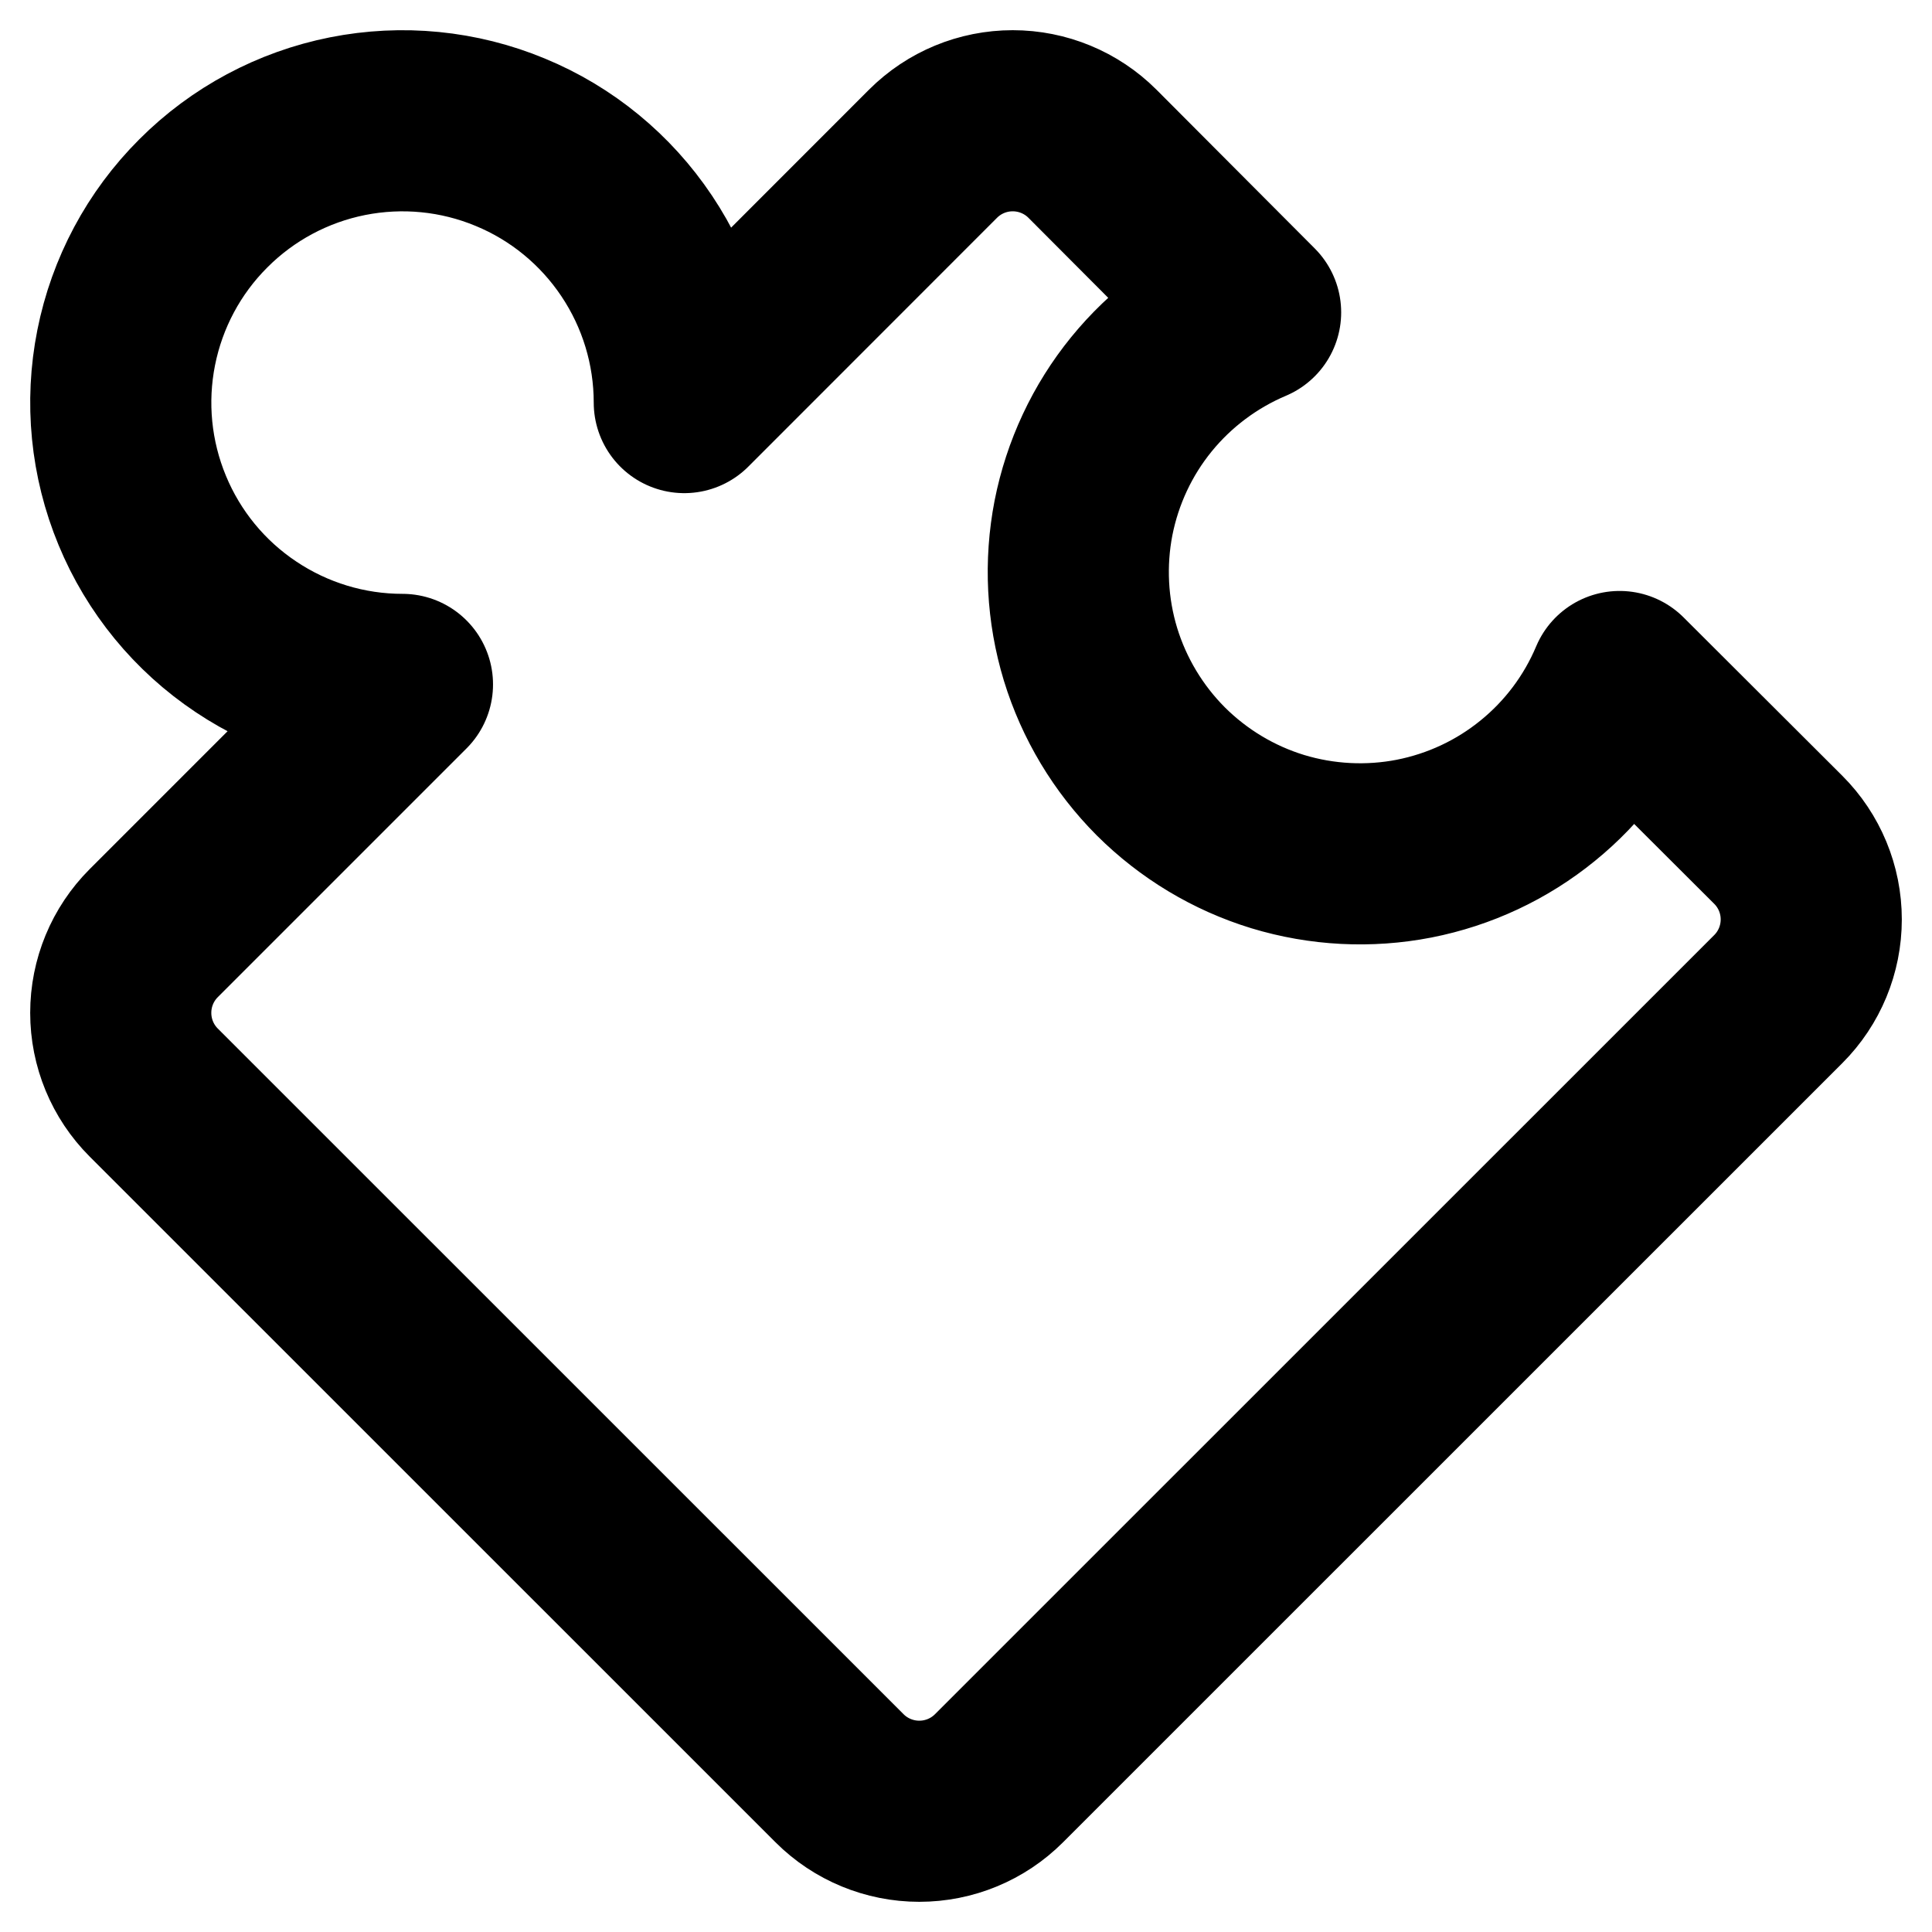 <svg width="16" height="16" viewBox="0 0 16 16" fill="none" xmlns="http://www.w3.org/2000/svg">
<path d="M15 7.614C15 7.862 14.902 8.099 14.727 8.274L8.273 14.727C8.098 14.902 7.861 15 7.613 15C7.366 15 7.128 14.902 6.953 14.727L1.273 9.048C1.098 8.873 1 8.636 1 8.388C1 8.14 1.098 7.903 1.273 7.728L3.333 5.668C2.872 5.668 2.421 5.531 2.037 5.274C1.653 5.018 1.354 4.653 1.178 4.227C1.001 3.8 0.955 3.331 1.045 2.879C1.135 2.426 1.357 2.01 1.684 1.684C2.01 1.357 2.426 1.135 2.878 1.045C3.331 0.955 3.8 1.001 4.226 1.178C4.653 1.354 5.017 1.654 5.273 2.037C5.53 2.421 5.667 2.872 5.667 3.334L7.727 1.273C7.902 1.098 8.139 1 8.387 1C8.634 1 8.872 1.098 9.047 1.273L10.357 2.587C10.005 2.736 9.694 2.969 9.453 3.265C9.211 3.562 9.047 3.914 8.973 4.289C8.9 4.665 8.92 5.053 9.031 5.418C9.143 5.784 9.343 6.117 9.613 6.388C9.884 6.658 10.216 6.858 10.582 6.97C10.948 7.081 11.336 7.101 11.711 7.028C12.087 6.954 12.438 6.79 12.735 6.548C13.032 6.307 13.265 5.996 13.413 5.644L14.727 6.955C14.902 7.13 15 7.367 15 7.614Z" stroke="black" stroke-width="1.5" stroke-linecap="round" stroke-linejoin="round"/>
</svg>
